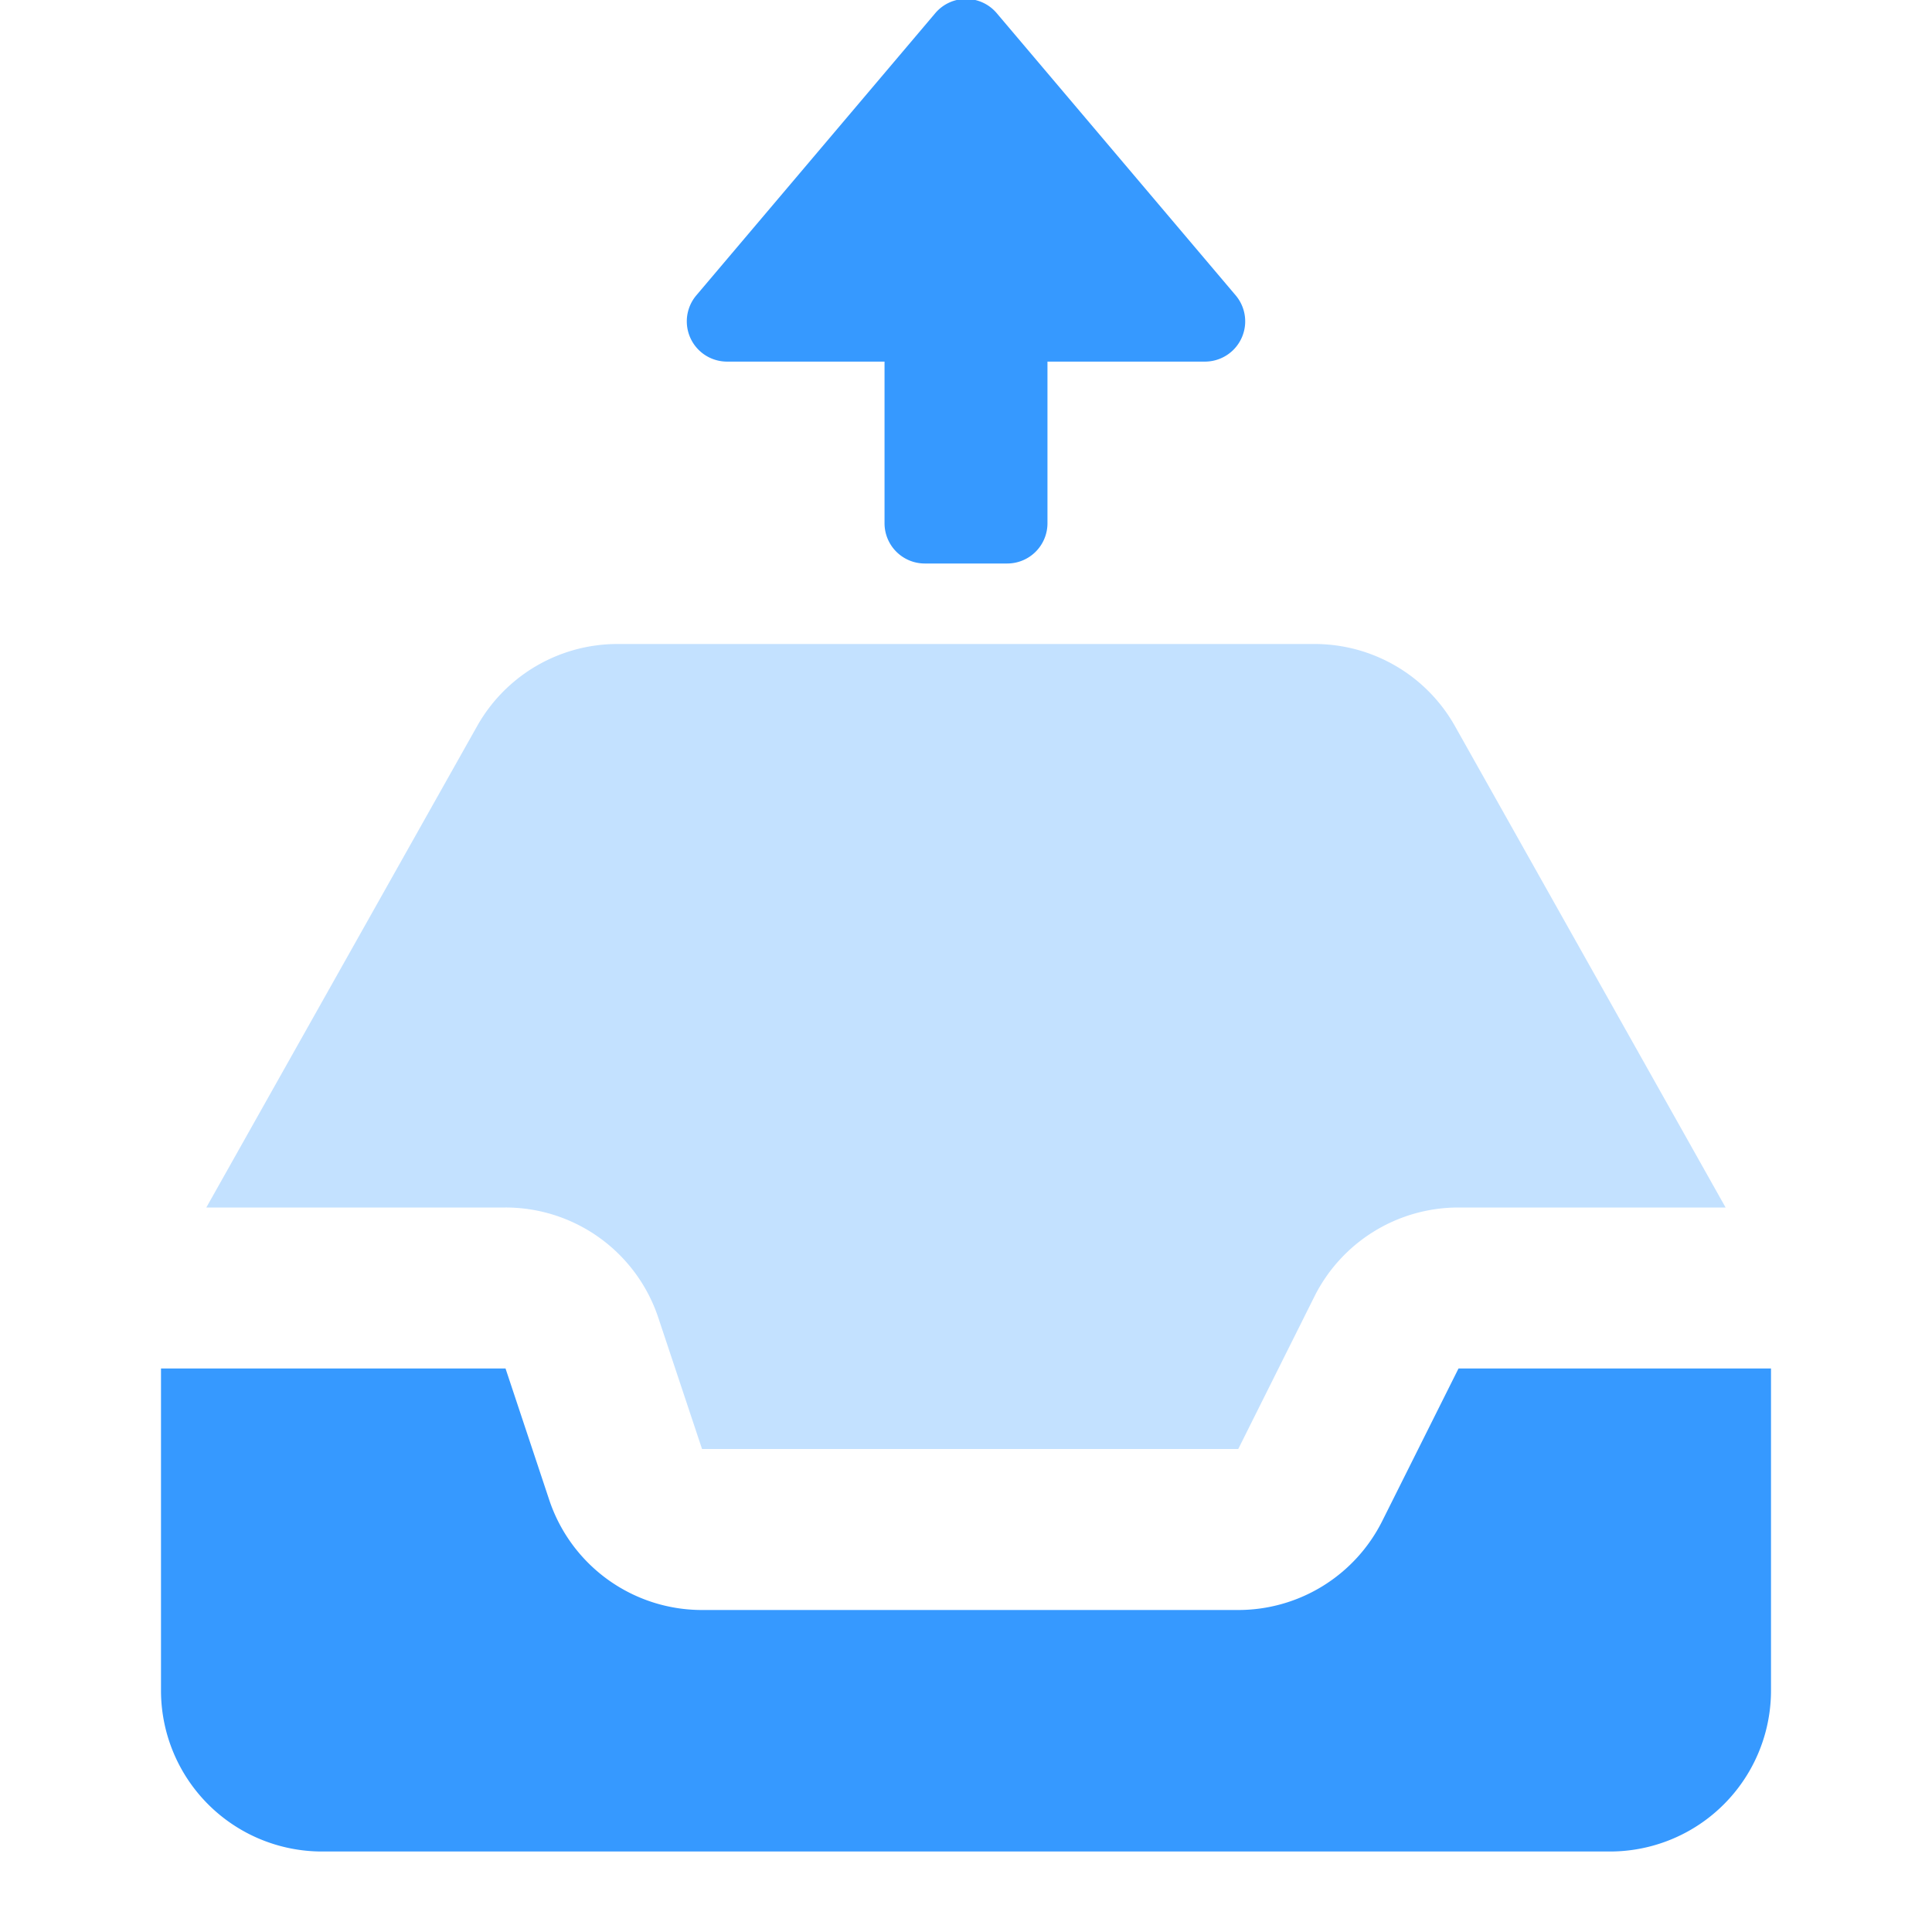 <svg width="24" height="24" fill="none" xmlns="http://www.w3.org/2000/svg"><path fill-rule="evenodd" clip-rule="evenodd" d="M22 17v4a2 2 0 01-2 2H4a2 2 0 01-2-2v-4h4.28l.543 1.633A2 2 0 008.721 20h6.661a2 2 0 001.789-1.106L18.118 17H22z" fill="#3699FF"/><path opacity=".3" fill-rule="evenodd" clip-rule="evenodd" d="M2.563 15l3.364-5.98A2 2 0 017.67 8h8.66a2 2 0 011.744 1.02L21.436 15h-3.319a2 2 0 00-1.789 1.106L15.382 18H8.721l-.544-1.633A2 2 0 006.279 15H2.563z" fill="#3699FF"/><path d="M9.032 4.492h1.956V6.5a.5.5 0 00.5.5h1.024a.5.5 0 00.5-.5V4.492h1.956a.5.5 0 00.382-.823L12.382.164a.5.5 0 00-.764 0L8.65 3.669a.5.5 0 00.382.823z" fill="#3699FF"/></svg>